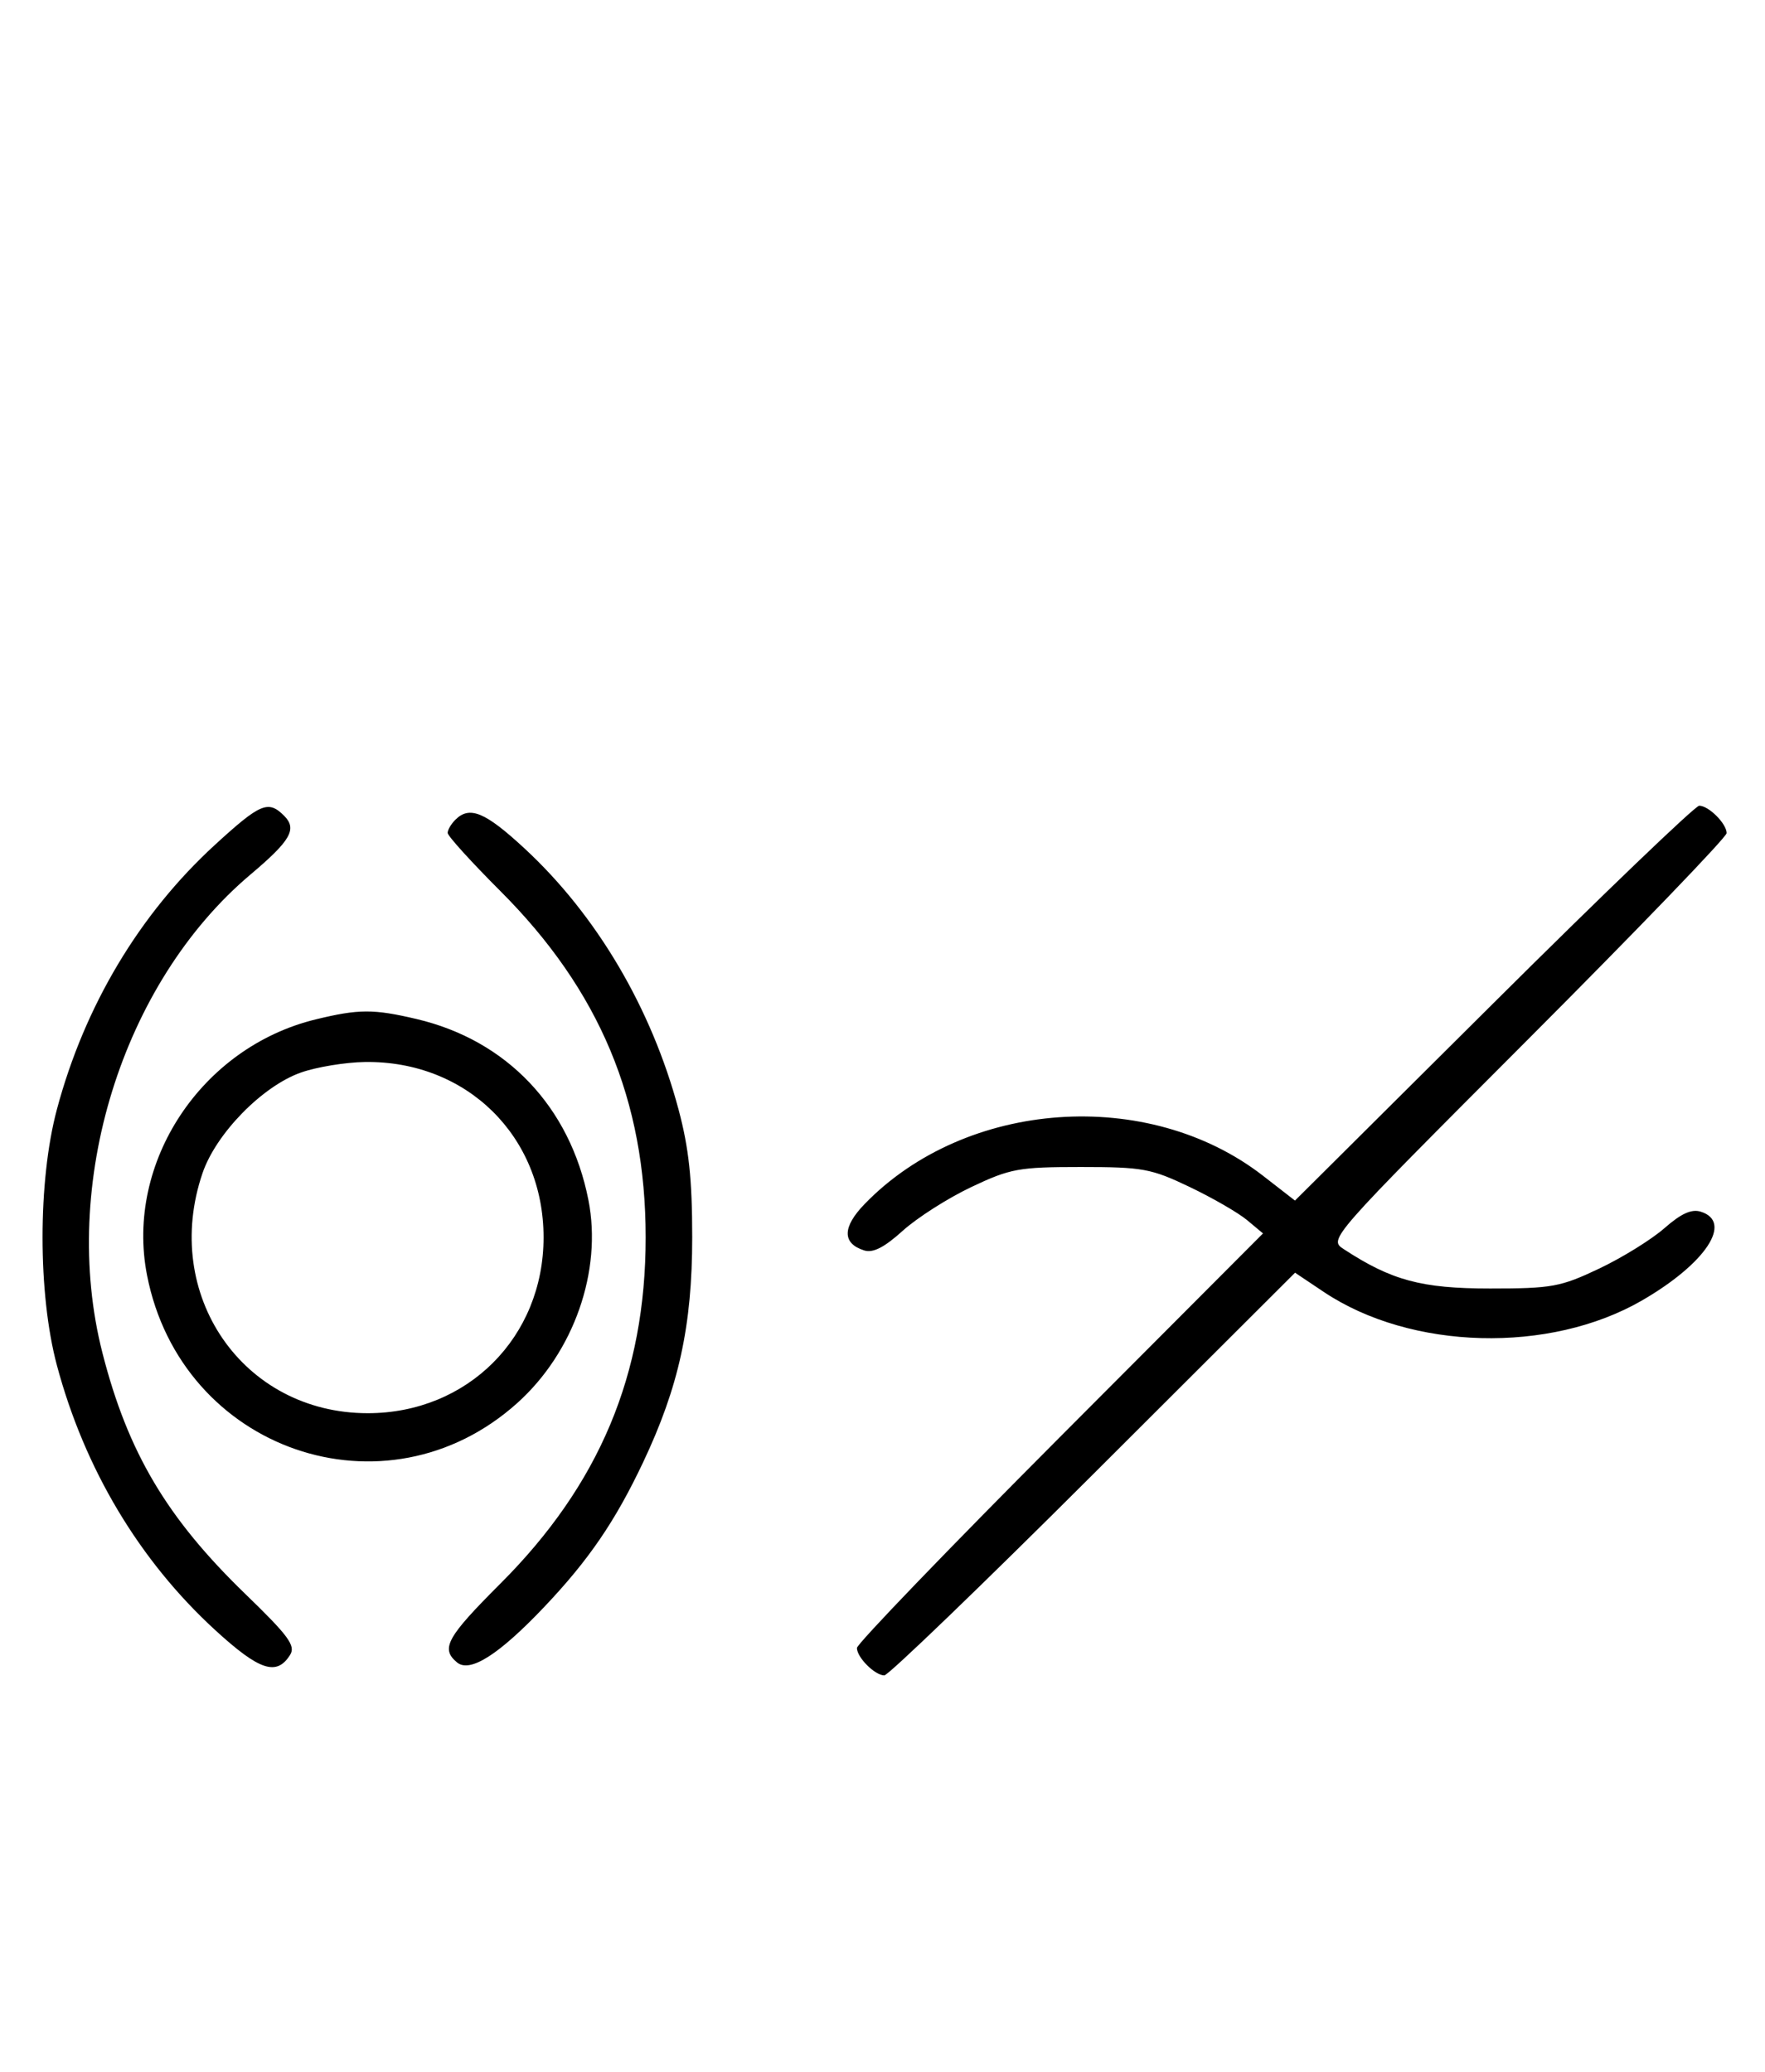 <svg xmlns="http://www.w3.org/2000/svg" width="276" height="324" viewBox="0 0 276 324" version="1.1">
	<path d="M 33.608 132.122 C 21.806 142.937, 13.219 157.313, 8.894 173.500 C 5.908 184.677, 5.908 202.323, 8.894 213.500 C 13.226 229.712, 21.805 244.062, 33.656 254.922 C 40.569 261.256, 43.264 262.147, 45.367 258.791 C 46.262 257.362, 45.119 255.807, 38.383 249.291 C 26.089 237.399, 19.996 227.126, 16.023 211.590 C 9.291 185.268, 19.060 153.717, 39.198 136.736 C 45.465 131.452, 46.498 129.641, 44.427 127.569 C 41.948 125.091, 40.715 125.610, 33.608 132.122 M 233.537 156.874 L 202.500 187.749 197.500 183.867 C 179.547 169.930, 151.041 171.948, 135.217 188.276 C 131.704 191.901, 131.675 194.445, 135.132 195.542 C 136.512 195.980, 138.272 195.084, 141.167 192.468 C 143.414 190.438, 148.234 187.364, 151.877 185.638 C 157.993 182.740, 159.304 182.500, 169 182.500 C 178.683 182.500, 180.006 182.742, 186 185.605 C 189.575 187.312, 193.625 189.649, 195 190.797 L 197.500 192.884 165.750 224.728 C 148.287 242.242, 134 257.086, 134 257.715 C 134 259.191, 136.809 262, 138.285 262 C 138.914 262, 153.622 247.831, 170.970 230.514 L 202.512 199.029 207.006 202.037 C 220.627 211.153, 242.346 211.729, 256.790 203.356 C 266.734 197.591, 271.033 191.097, 265.970 189.490 C 264.520 189.030, 262.888 189.769, 260.267 192.070 C 258.247 193.844, 253.648 196.691, 250.047 198.397 C 244.017 201.255, 242.670 201.500, 233 201.500 C 222.294 201.500, 217.613 200.240, 210.126 195.344 C 207.755 193.793, 207.802 193.740, 238.876 162.609 C 255.994 145.459, 270 130.913, 270 130.285 C 270 128.809, 267.191 126, 265.715 126 C 265.087 126, 250.607 139.893, 233.537 156.874 M 71.200 128.200 C 70.540 128.860, 70 129.784, 70 130.252 C 70 130.721, 73.713 134.816, 78.250 139.353 C 93.729 154.828, 100.965 172.078, 100.965 193.500 C 100.965 214.922, 93.729 232.172, 78.250 247.647 C 69.840 256.055, 68.871 257.818, 71.472 259.977 C 73.490 261.651, 78.021 258.765, 85.121 251.280 C 92.040 243.988, 96.186 237.927, 100.536 228.744 C 106.148 216.898, 108.243 207.318, 108.243 193.500 C 108.243 184.404, 107.726 179.564, 106.106 173.500 C 101.868 157.641, 93.304 143.126, 82.021 132.680 C 75.863 126.979, 73.429 125.971, 71.200 128.200 M 49.384 159.412 C 31.475 163.758, 19.559 181.807, 22.987 199.396 C 28.338 226.857, 60.320 237.903, 80.901 219.399 C 89.749 211.444, 94.194 198.748, 92.013 187.660 C 89.149 173.102, 79.256 162.681, 65.147 159.360 C 58.397 157.772, 56.111 157.779, 49.384 159.412 M 47.054 167.728 C 41.018 169.859, 33.781 177.260, 31.667 183.463 C 25.198 202.450, 37.964 221, 57.500 221 C 73.108 221, 85 209.108, 85 193.500 C 85 177.670, 72.965 165.854, 57.072 166.079 C 54.007 166.122, 49.499 166.864, 47.054 167.728 " stroke="none" fill="black" fill-rule="evenodd"/>
</svg>